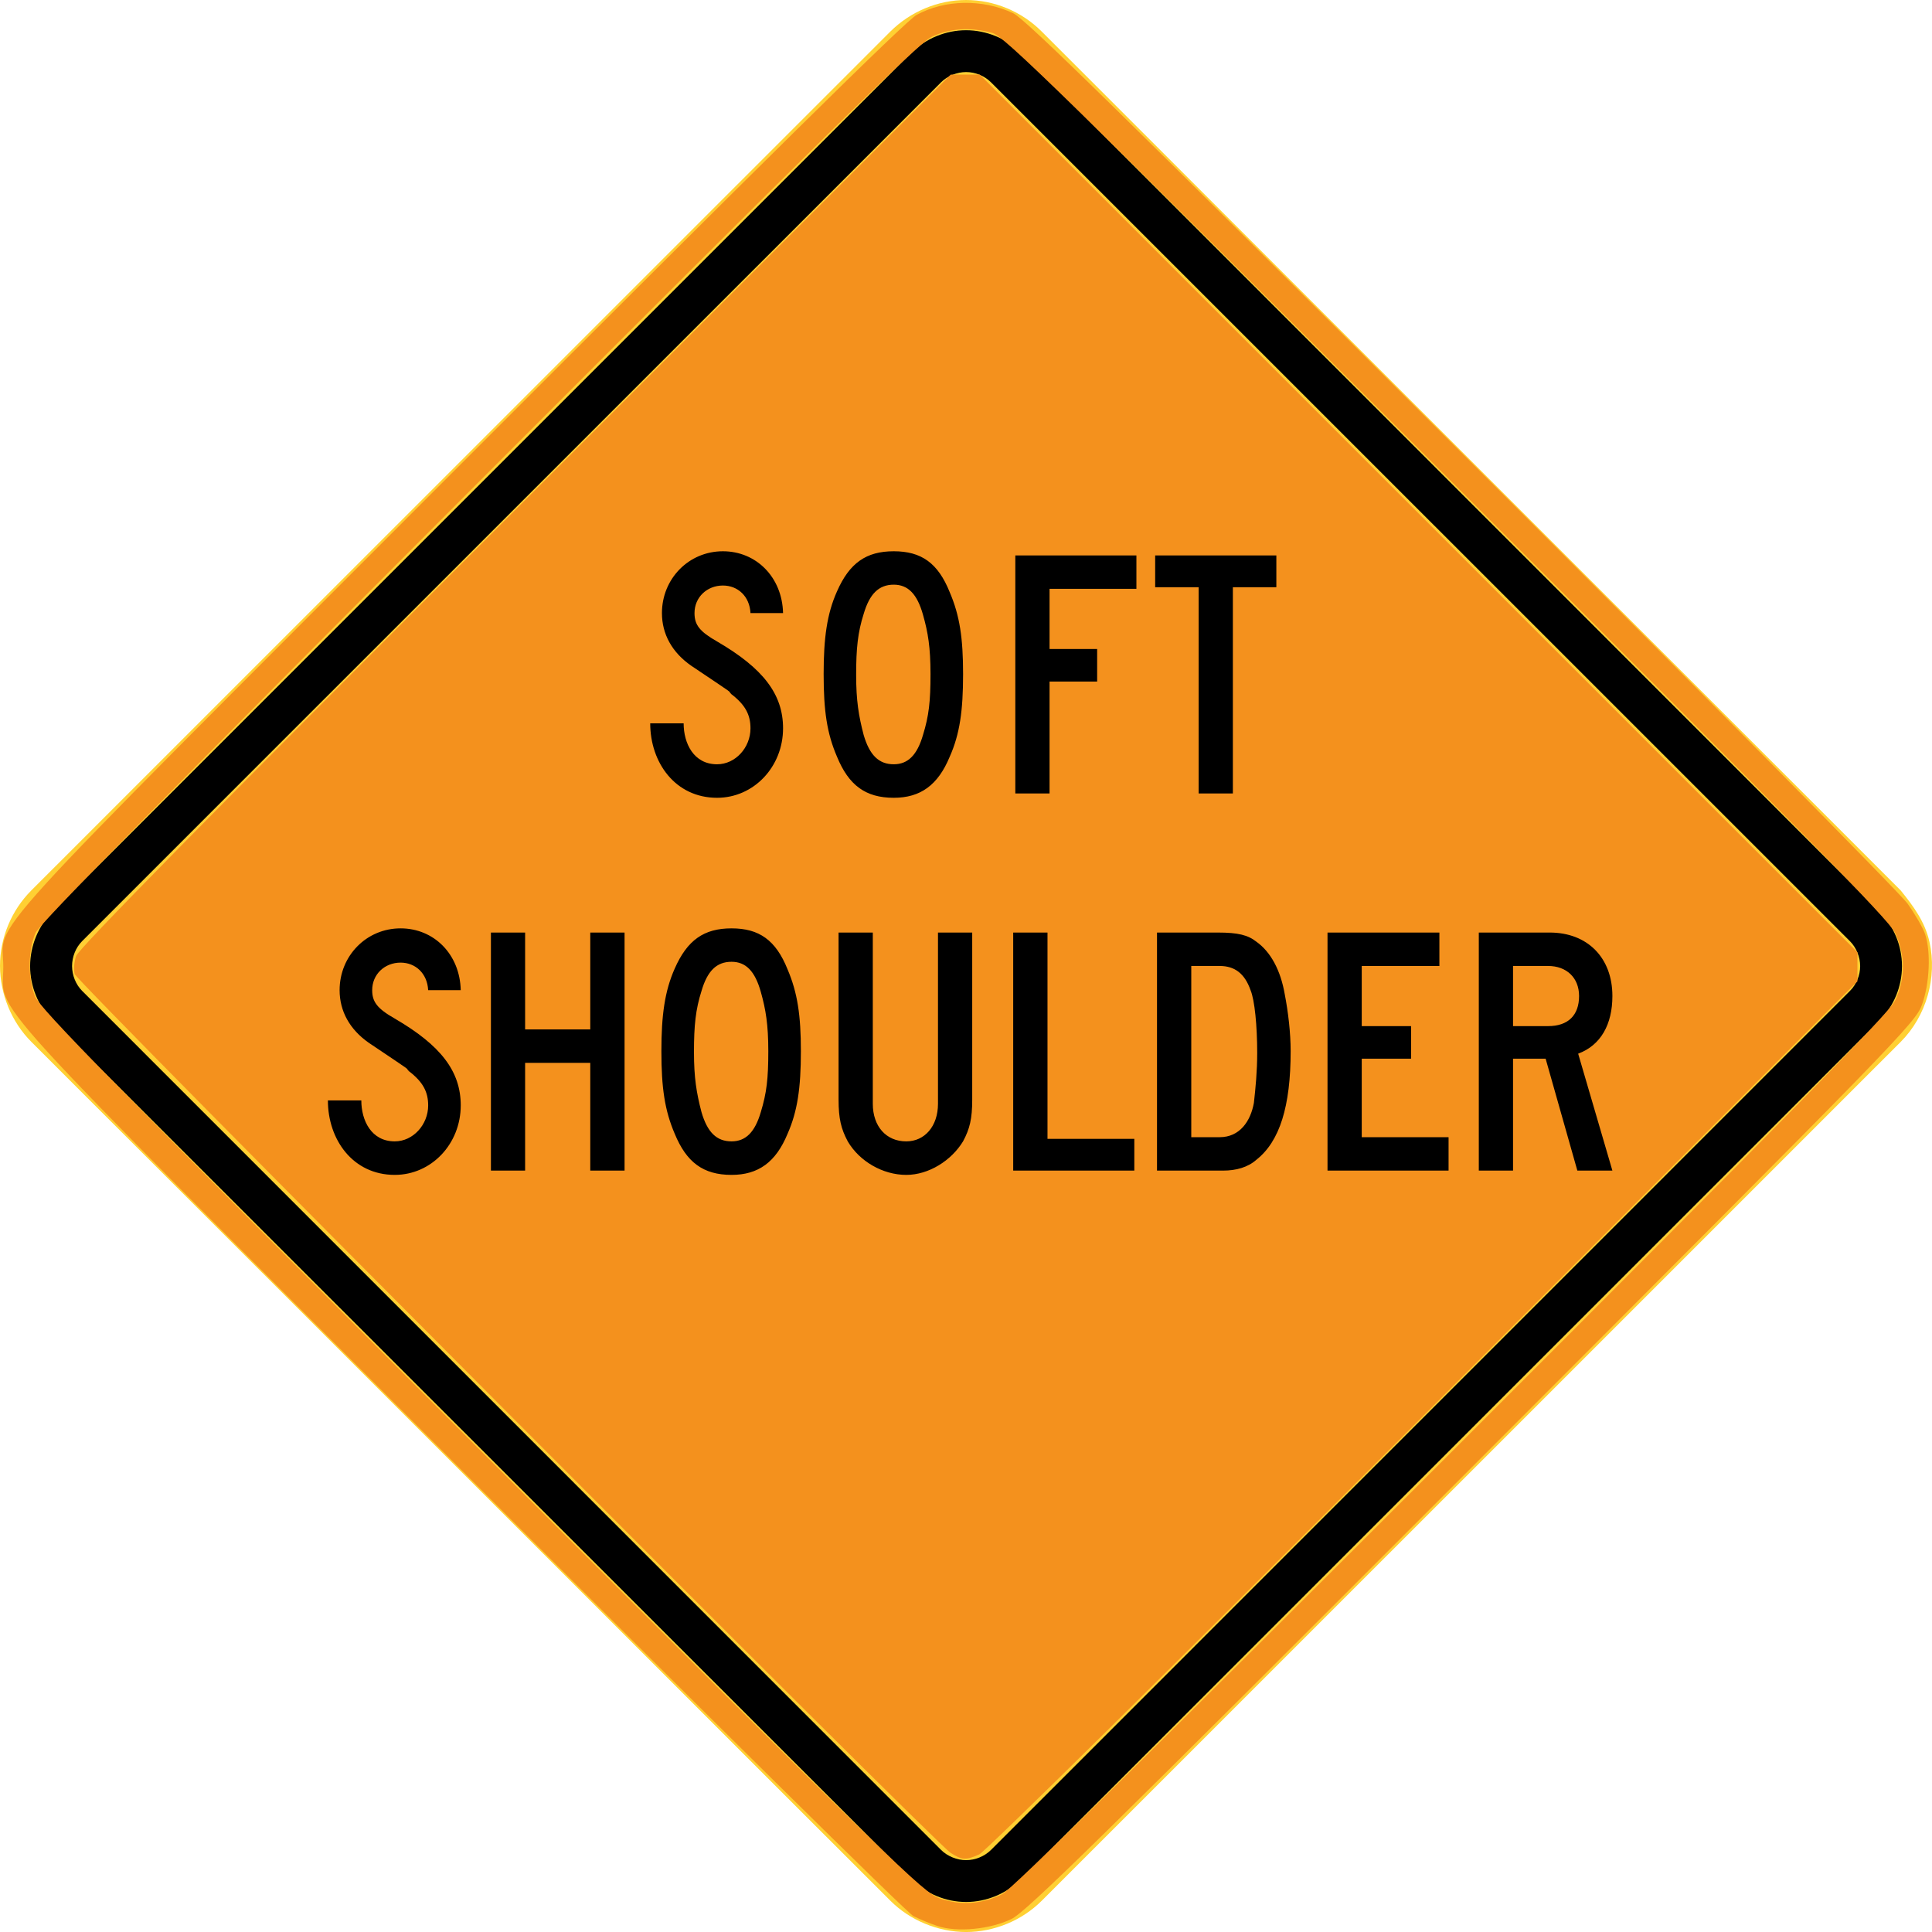 <?xml version="1.0" encoding="UTF-8" standalone="no"?>
<svg
   width="74.43"
   height="74.431"
   viewBox="0 0 210.058 210.062"
   version="1.1"
   id="svg2"
   inkscape:version="1.2.1 (9c6d41e410, 2022-07-14)"
   sodipodi:docname="MUTCD_W8-4.svg"
   xmlns:inkscape="http://www.inkscape.org/namespaces/inkscape"
   xmlns:sodipodi="http://sodipodi.sourceforge.net/DTD/sodipodi-0.dtd"
   xmlns="http://www.w3.org/2000/svg"
   xmlns:svg="http://www.w3.org/2000/svg"
   xmlns:rdf="http://www.w3.org/1999/02/22-rdf-syntax-ns#"
   xmlns:cc="http://creativecommons.org/ns#"
   xmlns:dc="http://purl.org/dc/elements/1.1/">
  <defs
     id="defs60" />
  <sodipodi:namedview
     pagecolor="#ffffff"
     bordercolor="#666666"
     borderopacity="1"
     objecttolerance="10"
     gridtolerance="10"
     guidetolerance="10"
     inkscape:pageopacity="0"
     inkscape:pageshadow="2"
     inkscape:window-width="2048"
     inkscape:window-height="1089"
     id="namedview58"
     showgrid="false"
     fit-margin-top="0"
     fit-margin-left="0"
     fit-margin-right="0"
     fit-margin-bottom="0"
     inkscape:zoom="8.0000001"
     inkscape:cx="41.249999"
     inkscape:cy="28.5"
     inkscape:window-x="-8"
     inkscape:window-y="-8"
     inkscape:window-maximized="1"
     inkscape:current-layer="svg2"
     inkscape:showpageshadow="2"
     inkscape:pagecheckerboard="0"
     inkscape:deskcolor="#d1d1d1" />
  <!-- draw the bicycle -->
  <!-- RIGHT -->
  <!-- LANE -->
  <!-- ONLY -->
  <path
     d="M 206.65,96.806 113.27,3.436 C 111.111,1.263 108.109,-3.6983694e-5 105.036,-3.6983694e-5 101.97,-3.6983694e-5 98.979,1.263 96.795,3.436 L 3.411,96.806 C 1.242,98.979 -0.007,101.96 2.9689291e-5,105.047 0.021,108.112 1.249,111.111 3.411,113.28 L 96.795,206.647 c 2.163,2.163 5.193,3.411 8.248,3.415 3.052,-0.003 6.075,-1.252 8.234,-3.415 l 93.373,-93.363 c 2.798,-2.798 3.99,-7.01 3.136,-10.862 -0.501,-2.219 -1.729,-3.866 -3.136,-5.616"
     style="fill:#ffd033;fill-opacity:1;fill-rule:nonzero;stroke:none"
     id="path6132"
     inkscape:connector-curvature="0" />
  <path
     d="m 204.343,110.973 -93.37,93.366 c -1.57,1.563 -3.718,2.455 -5.93,2.455 -2.212,0 -4.357,-0.893 -5.927,-2.455 L 5.708,110.97 c -1.552,-1.552 -2.434,-3.729 -2.434,-5.927 0.007,-2.198 0.889,-4.378 2.438,-5.93 L 99.109,5.718 c 1.563,-1.545 3.736,-2.431 5.927,-2.431 2.198,0 4.381,0.885 5.937,2.431 l 93.37,93.398 c 1.566,1.57 2.452,3.715 2.452,5.927 0,2.215 -0.885,4.36 -2.452,5.93"
     style="fill:#000000;fill-opacity:1;fill-rule:evenodd;stroke:none"
     id="path6140"
     inkscape:connector-curvature="0" />
  <path
     d="m 201.126,107.749 c 0.709,-0.702 1.122,-1.715 1.122,-2.706 0,-0.981 -0.413,-2.021 -1.122,-2.72 L 107.742,8.946 c -0.695,-0.699 -1.714,-1.111 -2.699,-1.111 -0.988,0 -2.021,0.413 -2.723,1.111 L 8.932,102.323 c -0.706,0.709 -1.097,1.718 -1.097,2.716 0.007,0.998 0.392,1.993 1.104,2.706 l 93.38,93.391 c 0.702,0.699 1.743,1.111 2.723,1.111 0.991,0 2.004,-0.413 2.706,-1.111 l 93.377,-93.387 z"
     style="fill:#ffd033;fill-opacity:1;fill-rule:evenodd;stroke:none"
     id="path6144"
     inkscape:connector-curvature="0" />
  <path
     style="fill:#f4911d;fill-opacity:1;stroke-width:0.125"
     d="M 36.625,71.387 C 36.028,71.01 2.97,37.843 2.878,37.529 2.832,37.374 2.855,37.064 2.928,36.841 3.023,36.554 7.94,31.559 19.845,19.656 L 36.629,2.875 h 0.56 0.56 l 16.907,16.907 16.907,16.907 v 0.56 0.56 L 54.844,54.542 C 45.004,64.39 37.959,71.347 37.723,71.45 37.199,71.678 37.074,71.671 36.625,71.387 Z"
     id="path15426"
     transform="scale(2.822)" />
  <path
     style="fill:#f4911d;fill-opacity:1;stroke-width:0.125"
     d="M 36.125,74.208 C 35.85,74.117 35.428,73.943 35.188,73.821 34.947,73.699 27.116,65.97 17.786,56.644 -1.224,37.643 0.131,39.13 0.127,37.25 0.123,35.386 -1.366,37.022 17.663,17.976 29.353,6.275 34.915,0.791 35.311,0.576 36.405,-0.02 37.853,-0.046 39.034,0.508 39.499,0.726 43.177,4.331 56.291,17.424 65.458,26.575 73.198,34.4 73.492,34.812 c 0.294,0.412 0.599,0.941 0.678,1.175 0.229,0.68 0.174,1.918 -0.121,2.727 -0.253,0.694 -0.95,1.41 -17.332,17.806 -14.286,14.299 -17.178,17.137 -17.745,17.414 -0.818,0.4 -2.096,0.523 -2.847,0.273 z m 2.487,-1.227 C 38.957,72.81 44.633,67.224 55.909,55.957 68.989,42.888 72.762,39.051 73.003,38.569 73.416,37.743 73.42,36.792 73.012,35.938 72.77,35.431 69.5,32.105 55.732,18.363 40.902,3.562 38.685,1.396 38.235,1.27 37.39,1.032 36.556,1.09 35.868,1.434 35.386,1.676 31.549,5.45 18.425,18.591 6.606,30.425 1.533,35.585 1.376,35.932 1.082,36.578 1.068,37.665 1.343,38.375 c 0.183,0.472 2.953,3.298 17.201,17.544 15.965,15.964 17.024,16.996 17.657,17.221 0.799,0.283 1.632,0.228 2.411,-0.159 z"
     id="path15428"
     transform="scale(2.822)" />
  <path
     d="m 138.772,63.846 v -3.454 h -13.176 v 3.454 h 4.727 v 22.426 h 3.722 V 63.846 Z m -15.215,0.176 v -3.63 h -13.166 v 25.88 h 3.722 V 74.105 h 5.175 v -3.542 h -5.175 v -6.541 z m -22.387,9.264 c 0,2.999 -0.176,4.54 -0.818,6.629 -0.635,2.18 -1.633,3.182 -3.179,3.182 -1.63,0 -2.628,-1.002 -3.27,-3.182 -0.543,-2.088 -0.818,-3.722 -0.818,-6.537 0,-2.907 0.183,-4.632 0.818,-6.629 0.642,-2.177 1.64,-3.179 3.27,-3.179 1.545,0 2.544,1.002 3.179,3.267 0.543,1.909 0.818,3.545 0.818,6.449 m 3.542,0 c 0,-3.902 -0.363,-6.354 -1.453,-8.897 -1.274,-3.179 -3.09,-4.452 -6.085,-4.452 -2.999,0 -4.812,1.274 -6.17,4.36 -1.097,2.452 -1.453,5.087 -1.453,8.989 0,3.997 0.356,6.445 1.453,8.989 1.266,3.087 3.087,4.466 6.17,4.466 2.903,0 4.812,-1.379 6.085,-4.466 1.09,-2.448 1.453,-4.992 1.453,-8.989 M 85.139,79.188 c 0,-3.722 -2.18,-6.537 -7.176,-9.444 -1.909,-1.087 -2.452,-1.813 -2.452,-3.087 0,-1.725 1.365,-2.995 3.087,-2.995 1.633,0 2.907,1.178 2.999,2.995 h 3.542 c -0.095,-3.902 -2.91,-6.72 -6.54,-6.72 -3.722,0 -6.629,2.999 -6.629,6.72 0,2.272 1.09,4.269 3.179,5.722 5.271,3.538 3.817,2.54 4.36,3.087 1.542,1.178 2.088,2.268 2.088,3.722 0,2.092 -1.633,3.909 -3.634,3.909 -2.54,0 -3.634,-2.272 -3.634,-4.452 h -3.634 c 0,4.269 2.727,8.096 7.267,8.096 3.997,0 7.176,-3.373 7.176,-7.553"
     style="fill:#000000;fill-opacity:1;fill-rule:evenodd;stroke:none"
     id="path6028"
     inkscape:connector-curvature="0" />
  <path
     d="m 171.686,108.292 c 0,2.092 -1.185,3.274 -3.369,3.274 h -3.81 v -6.54 h 3.81 c 1.997,0 3.369,1.27 3.369,3.267 m 3.623,18.983 -3.722,-12.714 c 2.455,-0.91 3.722,-3.179 3.722,-6.269 0,-4.173 -2.72,-6.9 -6.809,-6.9 h -7.715 v 25.883 h 3.722 v -12.171 h 3.542 l 3.45,12.171 z m -17.812,0 v -3.634 h -9.44 v -8.537 h 5.362 v -3.538 h -5.362 v -6.54 h 8.442 v -3.634 h -12.164 v 25.883 z m -20.807,-12.806 c 0,1.997 -0.176,3.814 -0.36,5.447 -0.363,2 -1.542,3.725 -3.718,3.725 h -3.09 v -18.616 h 3.09 c 1.63,0 2.72,0.818 3.355,2.632 0.455,1.09 0.723,3.909 0.723,6.812 m 3.637,-0.183 c 0,-1.997 -0.268,-4.265 -0.639,-6.174 -0.452,-2.635 -1.545,-4.632 -3.083,-5.722 -0.914,-0.727 -1.997,-0.998 -4.18,-0.998 h -6.629 v 25.883 h 7.172 c 1.453,0 2.723,-0.367 3.637,-1.182 2.536,-1.997 3.722,-5.81 3.722,-11.807 m -16.997,12.989 v -3.454 h -9.44 v -22.43 h -3.729 v 25.883 z m -17.625,-7.722 v -18.161 h -3.722 v 18.616 c 0,2.452 -1.453,4.089 -3.45,4.089 -2.187,0 -3.637,-1.637 -3.637,-4.089 v -18.616 h -3.722 v 18.161 c 0,2.088 0.275,3.182 0.998,4.544 1.274,2.177 3.817,3.644 6.361,3.644 2.452,0 4.904,-1.559 6.174,-3.644 0.73,-1.362 0.998,-2.455 0.998,-4.544 M 83.534,114.286 c 0,2.999 -0.18,4.544 -0.815,6.629 -0.639,2.18 -1.637,3.182 -3.182,3.182 -1.633,0 -2.632,-1.002 -3.267,-3.182 -0.543,-2.085 -0.818,-3.722 -0.818,-6.533 0,-2.907 0.183,-4.636 0.818,-6.632 0.635,-2.177 1.633,-3.179 3.267,-3.179 1.545,0 2.544,1.002 3.182,3.27 0.536,1.905 0.815,3.542 0.815,6.445 m 3.542,0 c 0,-3.902 -0.367,-6.354 -1.45,-8.897 -1.274,-3.179 -3.094,-4.452 -6.089,-4.452 -2.999,0 -4.812,1.274 -6.174,4.364 -1.09,2.448 -1.453,5.084 -1.453,8.985 0,3.997 0.363,6.452 1.453,8.992 1.274,3.087 3.087,4.463 6.174,4.463 2.907,0 4.815,-1.376 6.089,-4.463 1.083,-2.452 1.45,-4.995 1.45,-8.992 m -19.17,12.989 v -25.883 h -3.729 v 10.534 h -7.084 v -10.534 h -3.718 v 25.883 h 3.718 v -11.716 h 7.084 v 11.716 z m -17.812,-7.087 c 0,-3.722 -2.18,-6.537 -7.176,-9.444 -1.905,-1.087 -2.452,-1.813 -2.452,-3.087 0,-1.725 1.358,-2.995 3.09,-2.995 1.626,0 2.903,1.182 2.995,2.995 h 3.542 c -0.088,-3.905 -2.91,-6.72 -6.537,-6.72 -3.729,0 -6.632,2.999 -6.632,6.72 0,2.272 1.09,4.269 3.179,5.726 5.263,3.538 3.814,2.54 4.357,3.083 1.549,1.182 2.092,2.272 2.092,3.722 0,2.092 -1.637,3.909 -3.634,3.909 -2.547,0 -3.634,-2.272 -3.634,-4.452 h -3.634 c 0,4.269 2.723,8.096 7.267,8.096 3.997,0 7.176,-3.373 7.176,-7.553"
     style="fill:#000000;fill-opacity:1;fill-rule:evenodd;stroke:none"
     id="path6032"
     inkscape:connector-curvature="0" />
</svg>
